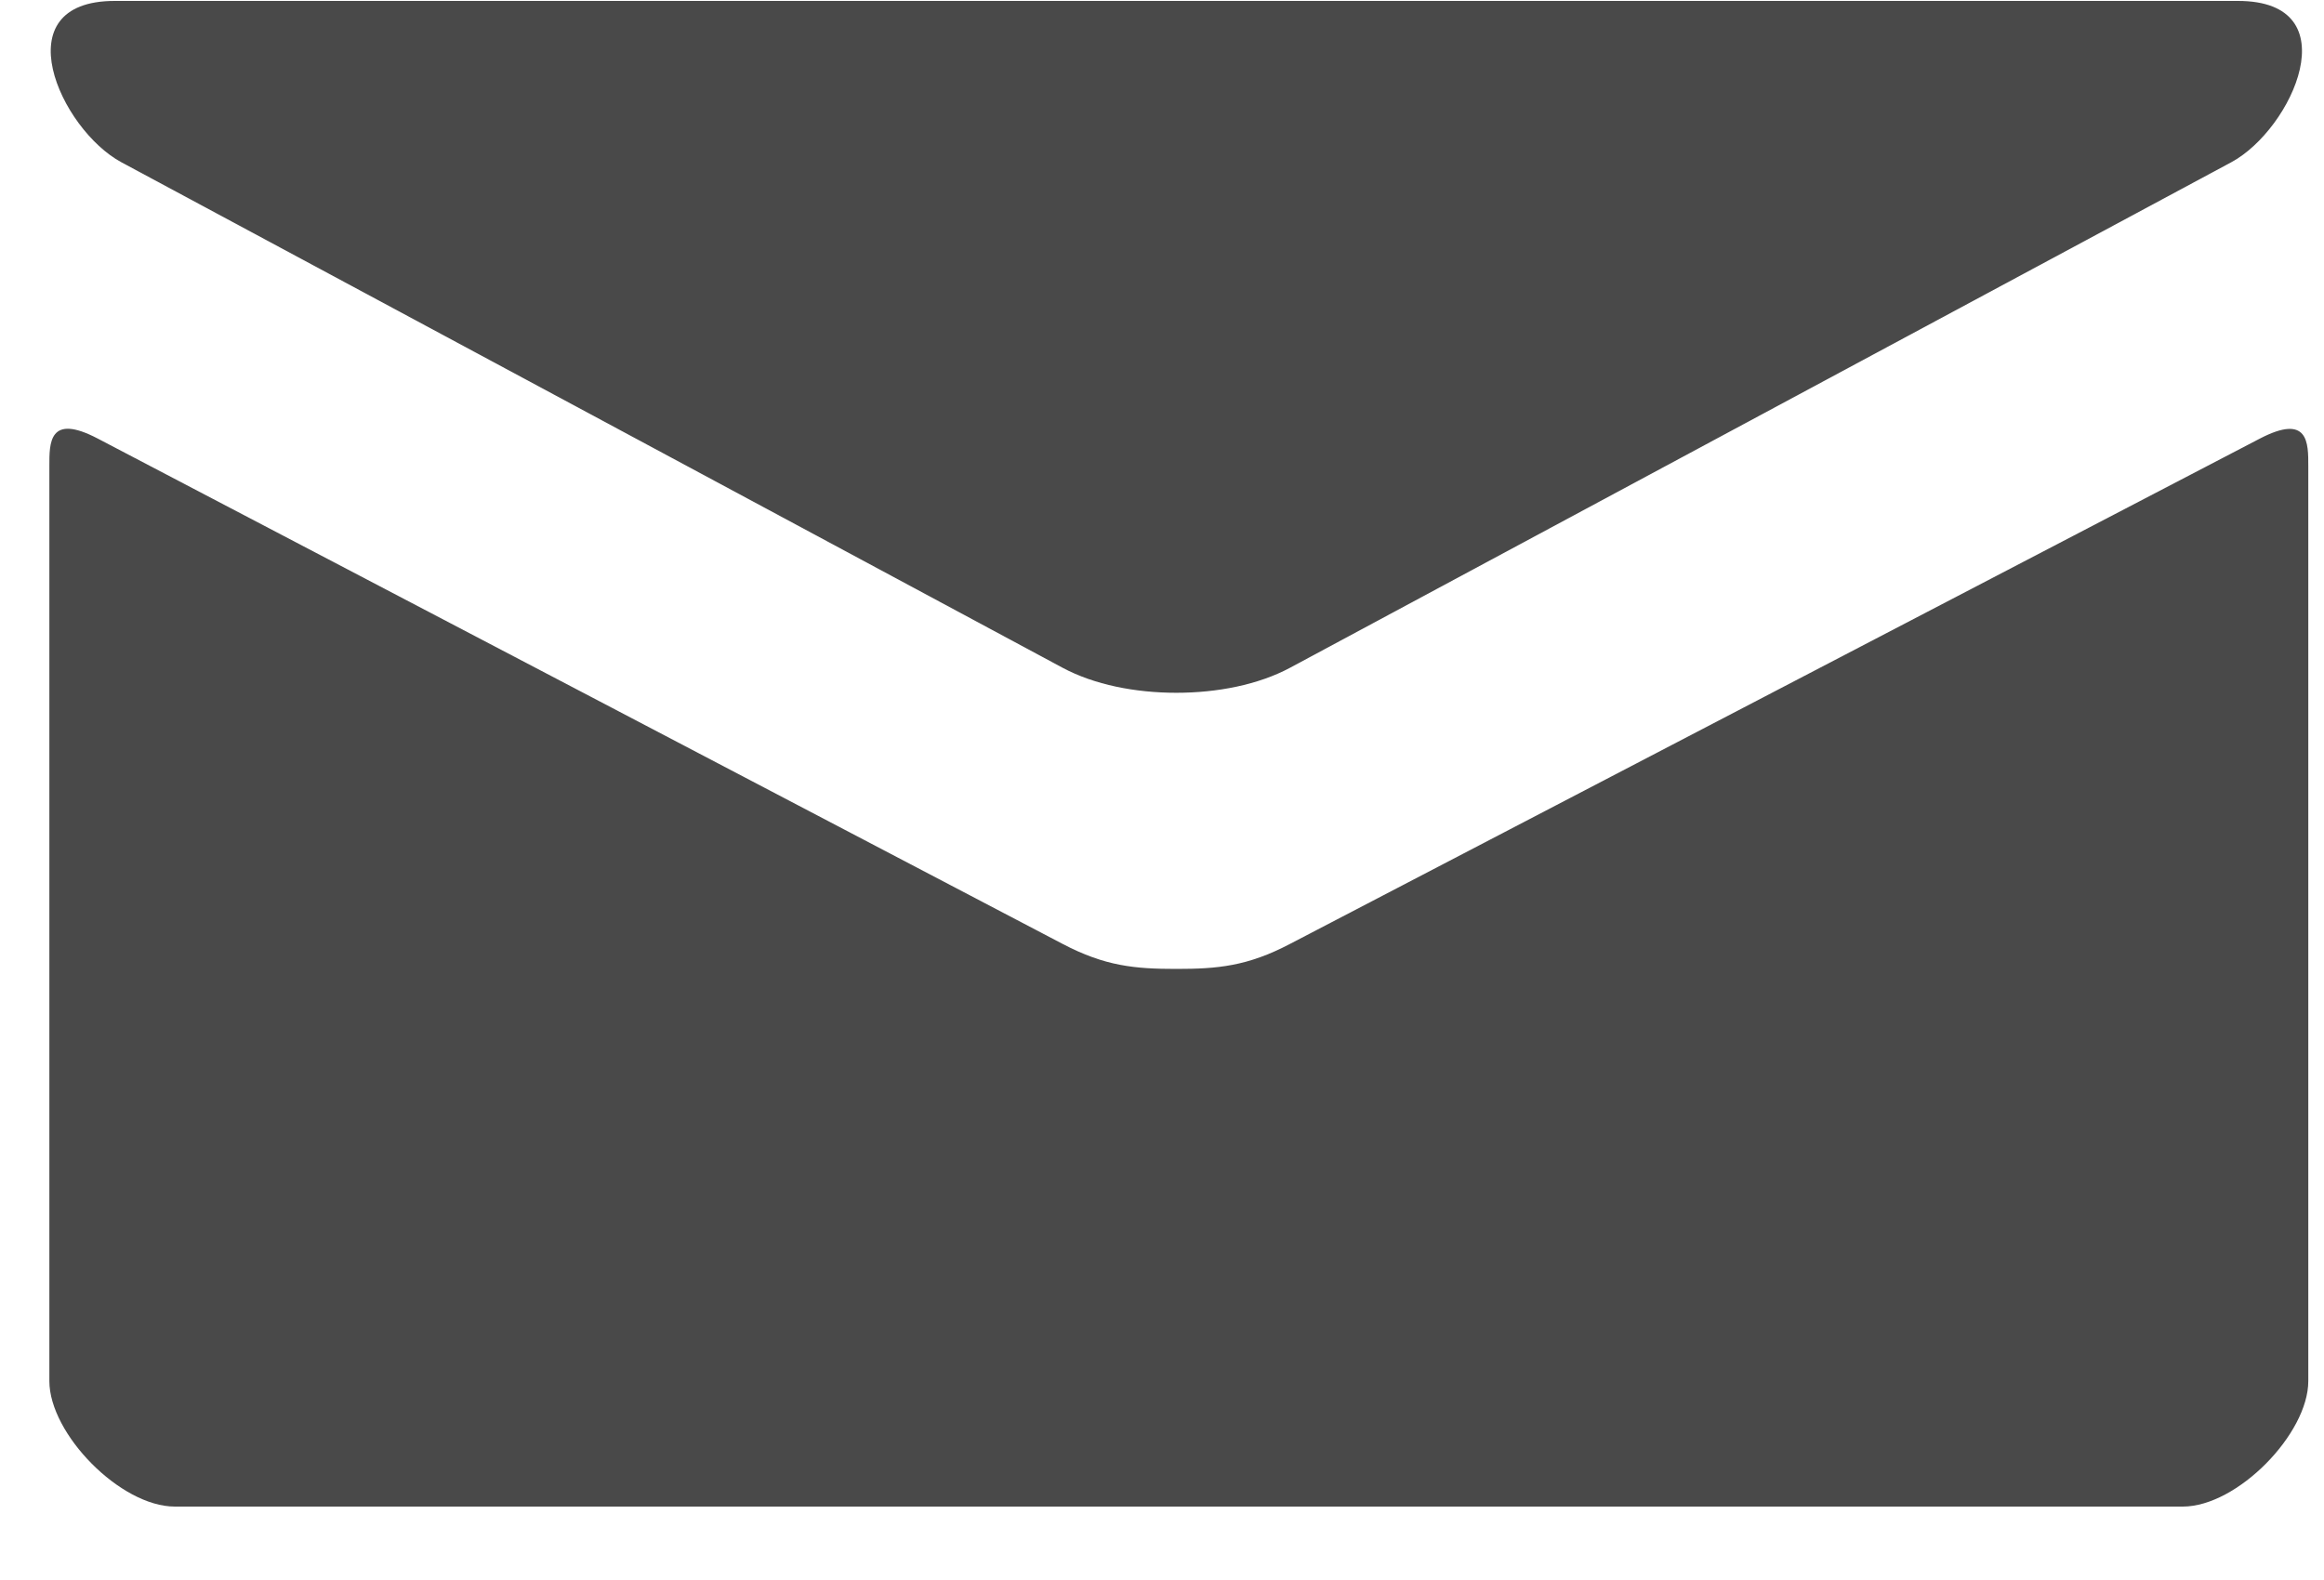 <svg width="25" height="17" viewBox="0 0 25 17" fill="none" xmlns="http://www.w3.org/2000/svg">
<path d="M1.306 1.746L11.431 7.185C11.771 7.367 12.211 7.454 12.654 7.454C13.097 7.454 13.537 7.367 13.877 7.185L24.002 1.746C24.662 1.391 25.286 0.01 24.075 0.01H1.234C0.023 0.01 0.647 1.391 1.306 1.746ZM24.308 4.72L13.877 10.156C13.418 10.397 13.097 10.425 12.654 10.425C12.211 10.425 11.89 10.397 11.431 10.156C10.972 9.916 1.801 5.109 1.052 4.719C0.525 4.443 0.531 4.766 0.531 5.014V14.86C0.531 15.427 1.295 16.21 1.881 16.21H23.481C24.067 16.21 24.831 15.427 24.831 14.86V5.016C24.831 4.767 24.836 4.445 24.308 4.72Z" fill="#494949"/>
</svg>
